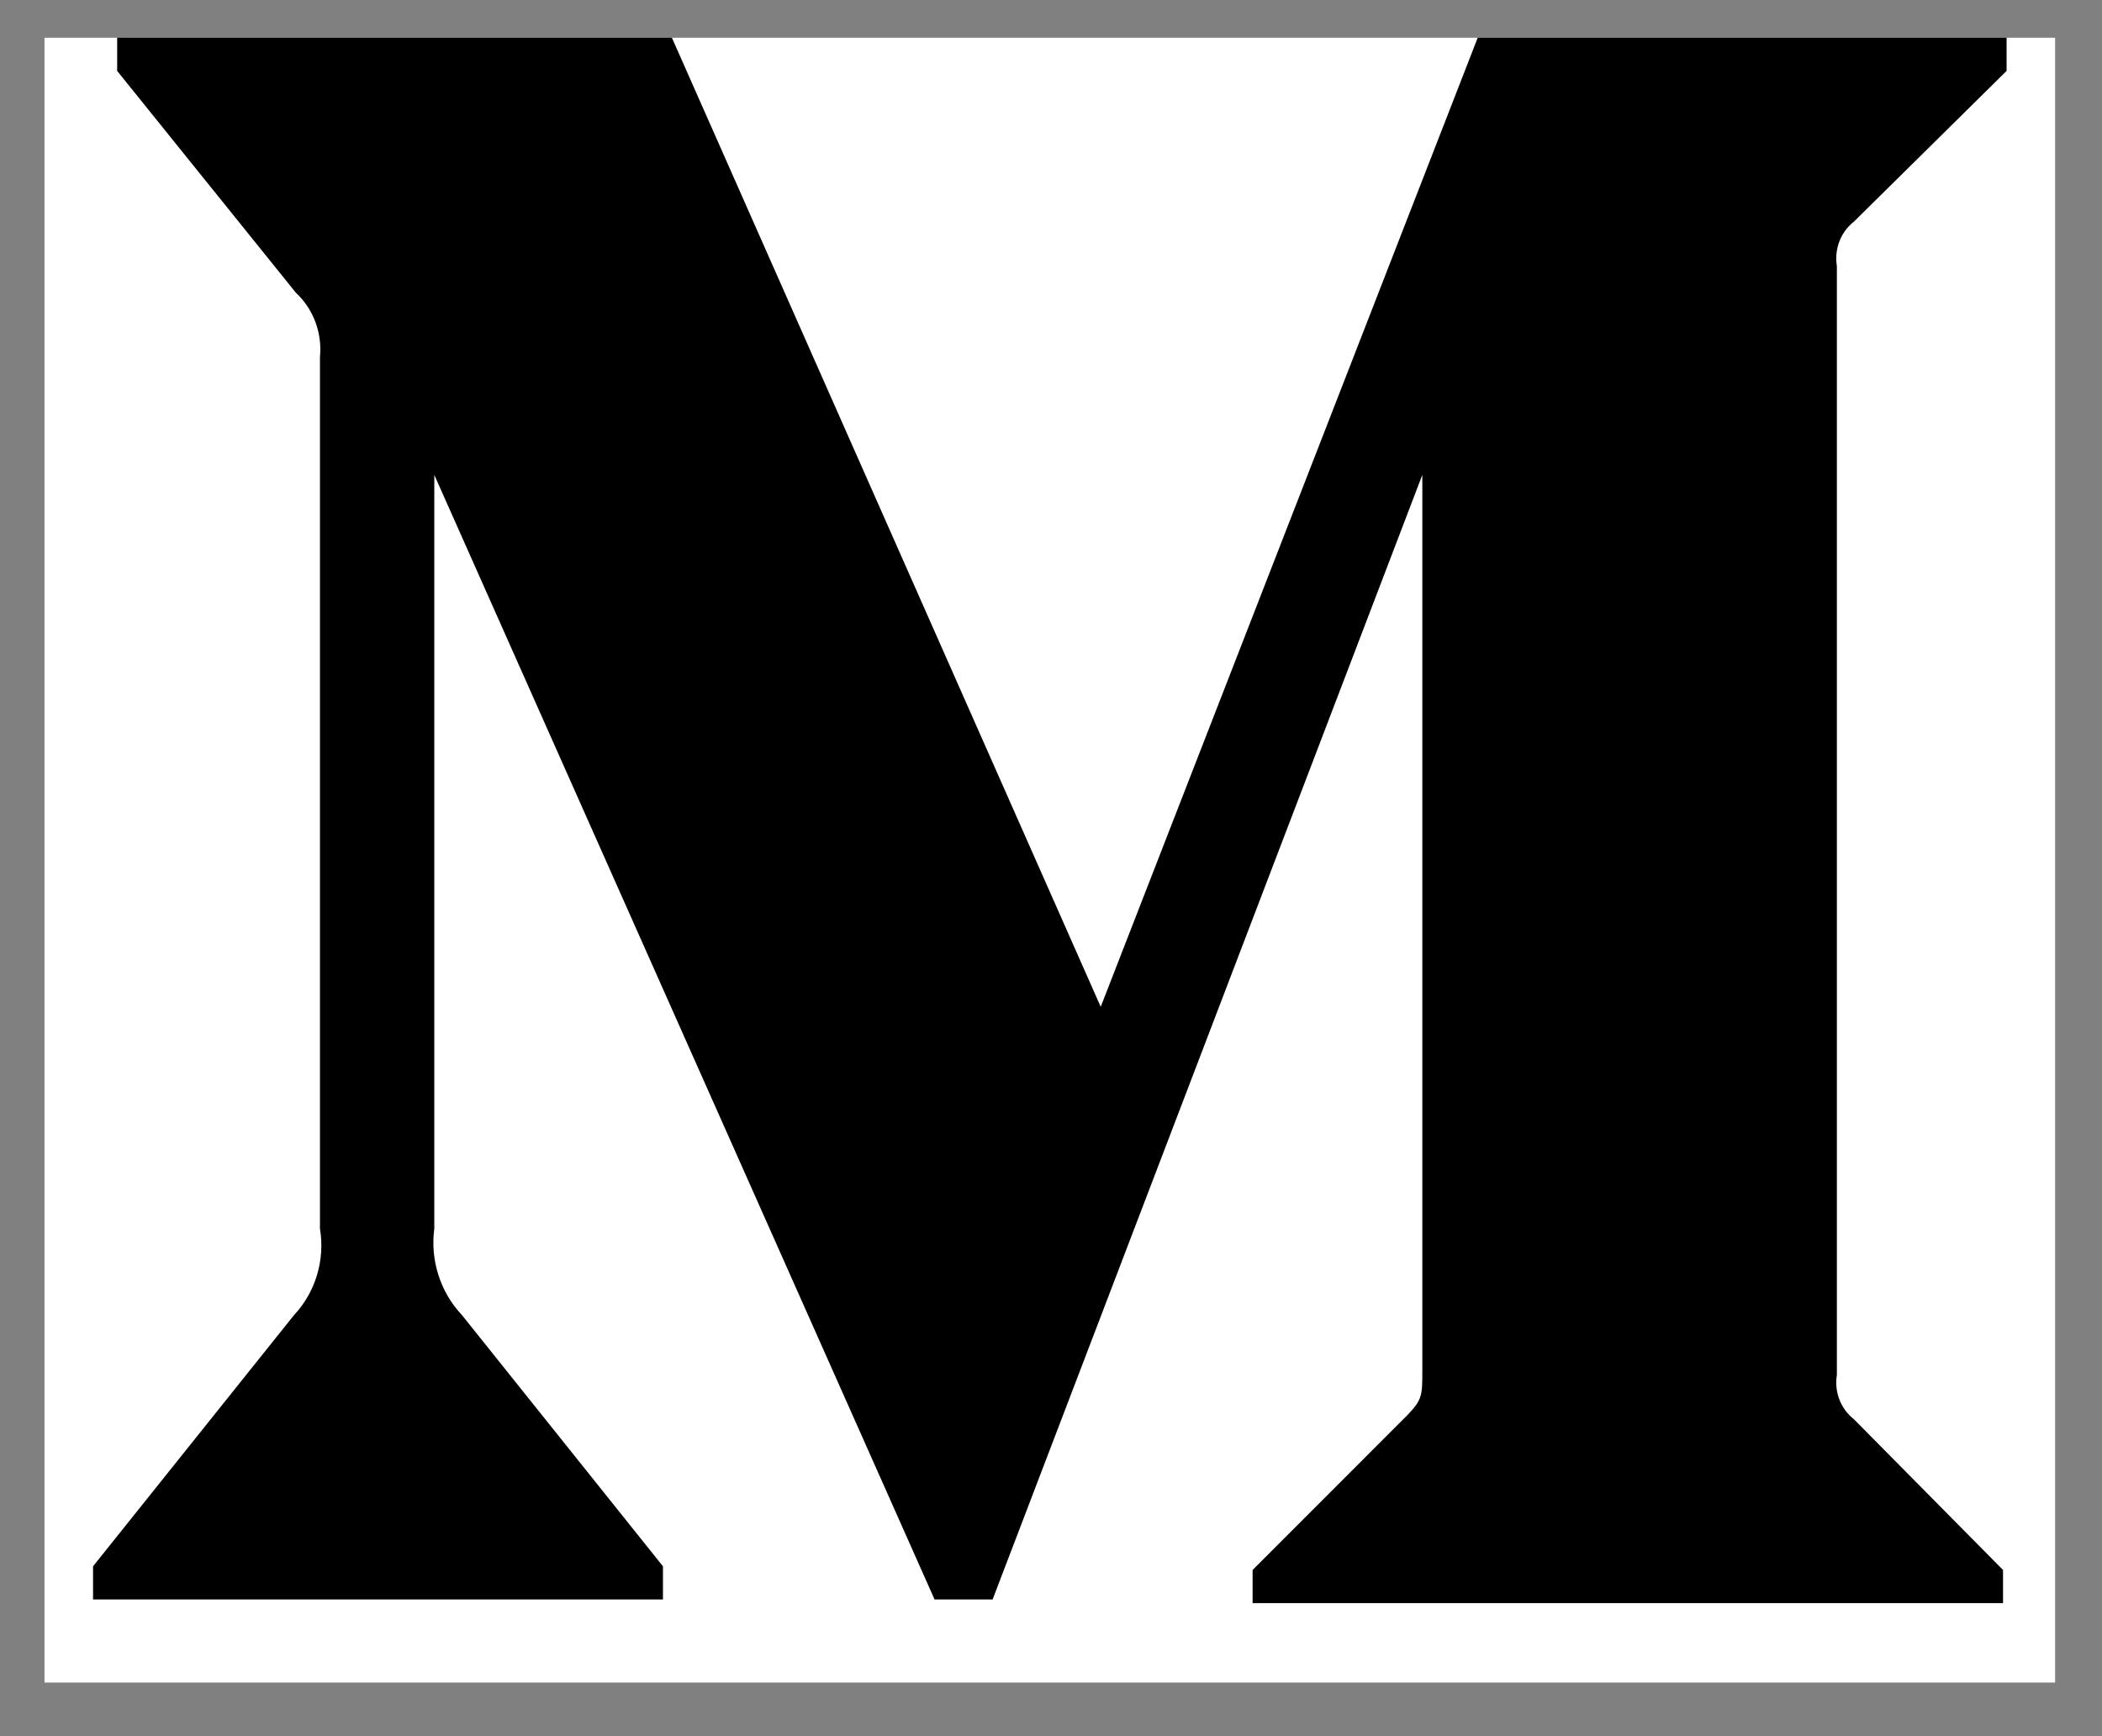 <?xml version="1.0" encoding="UTF-8"?>
<svg width="23px" height="19px" viewBox="0 0 23 19" version="1.1" xmlns="http://www.w3.org/2000/svg" xmlns:xlink="http://www.w3.org/1999/xlink">
    <rect x="0" y="0" width="23" height="19" fill="#808080" stroke="none"/>
    <!-- Generator: Sketch 50.2 (55047) - http://www.bohemiancoding.com/sketch -->
    <title>sm_medium@2x</title>
    <desc>Created with Sketch.</desc>
    <defs></defs>
    <g id="Showcase" stroke="none" stroke-width="1" fill="none" fill-rule="evenodd">
        <g id="popup-menu" transform="translate(-189, -244)">
            <g id="menu" transform="translate(11.5, 71)">
                <g id="socialm" transform="translate(58, 172.893)">
                    <g id="Group-15" transform="translate(0, 0.037)">
                        <g id="Group" transform="translate(0.385, 0)">
                            <g id="sm_medium" transform="translate(119.133, 0.483)">
                                <rect id="Rectangle-4" fill="#FFFFFF" x="0.469" y="0" width="22" height="18"></rect>
                                <path d="M3.483,3.495 C3.509,3.23 3.411,2.968 3.219,2.79 L1.264,0.363 L1.264,0 L7.334,0 L12.026,10.605 L16.151,0 L21.938,0 L21.938,0.363 L20.266,2.014 C20.122,2.127 20.051,2.314 20.081,2.498 L20.081,14.633 C20.051,14.818 20.122,15.004 20.266,15.117 L21.899,16.768 L21.899,17.131 L13.688,17.131 L13.688,16.768 L15.379,15.076 C15.545,14.905 15.545,14.855 15.545,14.593 L15.545,4.784 L10.843,17.091 L10.208,17.091 L4.734,4.784 L4.734,13.032 C4.688,13.379 4.8,13.728 5.037,13.979 L7.236,16.728 L7.236,17.091 L1,17.091 L1,16.728 L3.199,13.979 C3.435,13.727 3.54,13.376 3.483,13.032 L3.483,3.495 Z" id="Fill-1" fill="#000000"></path>
                            </g>
                        </g>
                    </g>
                </g>
            </g>
        </g>
    </g>
</svg>
